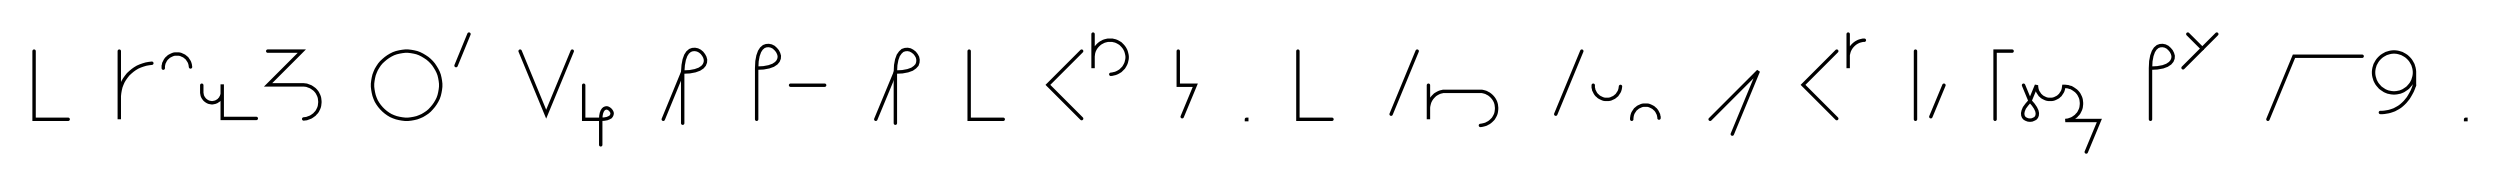 <svg xmlns="http://www.w3.org/2000/svg" width="1466.987" height="109.156" style="fill:none; stroke-linecap:round;">
    <rect width="100%" height="100%" fill="#FFFFFF" />
<path stroke="#000000" stroke-width="2" d="M 550,75" />
<path stroke="#000000" stroke-width="2" d="M 20,30 20,70 40,70" />
<path stroke="#000000" stroke-width="2" d="M 70,70" />
<path stroke="#000000" stroke-width="2" d="M 70,30 70,70 70,58 70,56.3 70.2,54.5 70.5,52.8 70.9,51.1 71.5,49.5 72.2,47.9 73.1,46.4 74.1,45 75.2,43.6 76.5,42.4 77.8,41.3 79.2,40.3 80.7,39.4 82.3,38.7 84,38.1 85.7,37.6 87.4,37.3 89.1,37.1" />
<path stroke="#000000" stroke-width="2" d="M 95.8,70" />
<path stroke="#000000" stroke-width="2" d="M 95.8,40 95.8,39.3 95.8,38.6 96,37.9 96.1,37.2 96.4,36.6 96.7,36 97,35.4 97.4,34.8 97.9,34.2 98.4,33.8 98.9,33.3 99.5,32.9 100.1,32.6 100.7,32.3 101.4,32 102,31.8 102.7,31.7 103.4,31.7 104.1,31.7 104.8,31.7 105.5,31.8 106.2,32 106.8,32.3 107.5,32.6 108.1,32.9 108.6,33.3 109.2,33.8 109.7,34.2 110.1,34.8 110.5,35.4 110.9,36 111.2,36.6 111.4,37.2 111.6,37.9 111.7,38.6 111.8,39.3" />
<path stroke="#000000" stroke-width="2" d="M 118.4,70" />
<path stroke="#000000" stroke-width="2" d="M 118.4,50 118.4,54 118.4,54.5 118.5,55 118.6,55.6 118.7,56.1 118.9,56.6 119.1,57 119.4,57.5 119.7,57.9 120,58.3 120.4,58.7 120.8,59 121.2,59.3 121.7,59.6 122.1,59.8 122.6,60 123.1,60.1 123.6,60.2 124.2,60.3 124.7,60.3 125.2,60.2 125.7,60.1 126.2,60 126.7,59.8 127.2,59.6 127.6,59.3 128.1,59 128.5,58.7 128.8,58.3 129.2,57.9 129.5,57.5 129.7,57 130,56.6 130.1,56.1 130.3,55.6 130.4,55 130.4,54.5 130.4,49.5 130.4,69.5 150.4,69.5" />
<path stroke="#000000" stroke-width="2" d="M 157.1,70" />
<path stroke="#000000" stroke-width="2" d="M 157.1,30 177.1,30 157.3,49.8 177.3,49.8 178.2,49.8 179,49.9 179.9,50 180.7,50.3 181.5,50.6 182.3,50.9 183.1,51.4 183.8,51.9 184.5,52.4 185.1,53 185.7,53.7 186.2,54.4 186.6,55.2 187,56 187.3,56.8 187.5,57.6 187.6,58.5 187.7,59.4 187.7,60.2 187.6,61.1 187.5,62 187.3,62.8 187,63.6 186.6,64.4 186.2,65.2 185.7,65.9 185.1,66.5 184.5,67.2 183.8,67.7 183.1,68.2 182.3,68.7 181.5,69 180.7,69.3 179.9,69.6 179,69.7 178.2,69.8" />
<path stroke="#000000" stroke-width="2" d="M 217.7,70" />
<path stroke="#000000" stroke-width="2" d="M 237.7,70 239.5,70 241.2,69.8 242.9,69.5 244.6,69.1 246.2,68.5 247.8,67.8 249.3,66.9 250.8,65.9 252.1,64.8 253.3,63.5 254.4,62.2 255.4,60.8 256.3,59.3 257.1,57.7 257.7,56 258.1,54.3 258.4,52.6 258.6,50.9 258.6,49.1 258.4,47.4 258.1,45.7 257.7,44 257.1,42.4 256.3,40.8 255.4,39.3 254.4,37.8 253.3,36.5 252.1,35.3 250.8,34.2 249.3,33.2 247.8,32.3 246.2,31.5 244.6,30.9 242.9,30.5 241.2,30.2 239.5,30 237.7,30 236,30.2 234.3,30.5 232.6,30.9 230.9,31.5 229.3,32.3 227.8,33.2 226.4,34.2 225.1,35.3 223.8,36.5 222.7,37.8 221.7,39.3 220.8,40.8 220.1,42.4 219.5,44 219.1,45.7 218.8,47.4 218.6,49.1 218.6,50.9 218.8,52.6 219.1,54.3 219.5,56 220.1,57.7 220.8,59.3 221.7,60.8 222.7,62.2 223.8,63.5 225.1,64.8 226.4,65.9 227.8,66.9 229.3,67.8 230.9,68.5 232.6,69.1 234.3,69.5 236,69.8 237.7,70" />
<path stroke="#000000" stroke-width="2" d="M 265.2,70" />
<path stroke="#000000" stroke-width="2" d="M 275.2,20 267.6,38.5" />
<path stroke="#000000" stroke-width="2" d="M 305.2,70" />
<path stroke="#000000" stroke-width="2" d="M 305.2,30 320.5,67 335.8,30" />
<path stroke="#000000" stroke-width="2" d="M 342.5,70" />
<path stroke="#000000" stroke-width="2" d="M 342.5,50 342.5,70 352.5,70" />
<path stroke="#000000" stroke-width="2" d="M 352.5,70 354.5,69.9 356.2,69.6 357.4,69.1 358.3,68.6 358.8,67.9 359.1,67.2 359.2,66.4 359,65.7 358.6,65 358.1,64.4 357.5,63.9 356.8,63.5 356.1,63.3 355.3,63.4 354.6,63.7 354,64.2 353.4,65.1 352.9,66.4 352.6,68 352.5,70 352.5,85" />
<path stroke="#000000" stroke-width="2" d="M 389.2,70" />
<path stroke="#000000" stroke-width="2" d="M 389.2,70 400.6,42.3" />
<path stroke="#000000" stroke-width="2" d="M 400.6,42.3 404.7,42.1 407.9,41.5 410.4,40.6 412.2,39.4 413.3,38.1 413.9,36.6 414,35.1 413.6,33.6 412.9,32.3 411.9,31 410.7,30 409.3,29.3 407.8,29 406.3,29.1 404.9,29.6 403.5,30.8 402.4,32.5 401.5,35 400.9,38.2 400.6,42.3 400.6,72.3" />
<path stroke="#000000" stroke-width="2" d="M 444,70" />
<path stroke="#000000" stroke-width="2" d="M 444,40" />
<path stroke="#000000" stroke-width="2" d="M 444,40 448,39.8 451.2,39.2 453.7,38.3 455.5,37.1 456.6,35.8 457.2,34.3 457.3,32.8 456.9,31.4 456.2,30 455.2,28.8 454,27.7 452.6,27 451.1,26.7 449.6,26.8 448.2,27.3 446.8,28.5 445.7,30.2 444.8,32.7 444.2,35.9 444,40 444,70" />
<path stroke="#000000" stroke-width="2" d="M 463.9,70" />
<path stroke="#000000" stroke-width="2" d="M 463.9,50 483.9,50" />
<path stroke="#000000" stroke-width="2" d="M 513.9,70" />
<path stroke="#000000" stroke-width="2" d="M 513.9,70 525.4,42.3" />
<path stroke="#000000" stroke-width="2" d="M 525.4,42.3 529.5,42.1 532.7,41.5 535.2,40.6 536.9,39.4 538.1,38.1 538.6,36.6 538.7,35.1 538.4,33.6 537.7,32.3 536.7,31 535.4,30 534.1,29.3 532.6,29 531.1,29.1 529.6,29.6 528.3,30.8 527.1,32.5 526.2,35 525.6,38.2 525.4,42.3 525.4,72.3" />
<path stroke="#000000" stroke-width="2" d="M 568.7,70" />
<path stroke="#000000" stroke-width="2" d="M 568.7,30 568.7,70 588.7,70" />
<path stroke="#000000" stroke-width="2" d="M 618.7,70" />
<path stroke="#000000" stroke-width="2" d="M 634.7,30 614.9,49.8 634.7,69.6" />
<path stroke="#000000" stroke-width="2" d="M 641.4,70" />
<path stroke="#000000" stroke-width="2" d="M 641.4,20 641.4,40 641.4,34 641.4,33.1 641.5,32.3 641.6,31.4 641.8,30.6 642.1,29.7 642.5,28.9 642.9,28.2 643.4,27.5 644,26.8 644.6,26.2 645.3,25.6 646,25.1 646.8,24.7 647.5,24.3 648.4,24 649.2,23.8 650.1,23.6 650.9,23.6 651.8,23.6 652.7,23.6 653.5,23.8 654.4,24 655.2,24.3 656,24.7 656.7,25.1 657.5,25.6 658.1,26.2 658.7,26.8 659.3,27.5 659.8,28.2 660.2,28.9 660.6,29.7 660.9,30.6 661.1,31.4 661.3,32.3 661.4,33.1 661.4,34 661.3,34.9 661.1,35.7 660.9,36.6 660.6,37.4 660.2,38.2 659.8,38.9 659.3,39.7 658.7,40.3 658.1,40.9 657.5,41.5 656.7,42 656,42.4 655.2,42.8 654.4,43.1 653.5,43.3 652.7,43.5 651.8,43.6" />
<path stroke="#000000" stroke-width="2" d="M 691.4,70" />
<path stroke="#000000" stroke-width="2" d="M 691.4,30 691.4,50 701.4,50 693.7,68.5" />
<path stroke="#000000" stroke-width="2" d="M 731.4,70" />
<path stroke="#000000" stroke-width="2" d="M 731.4,70 731.6,70 731.6,70.2 731.4,70.2 731.4,70" />
<path stroke="#000000" stroke-width="2" d="M 761.6,70" />
<path stroke="#000000" stroke-width="2" d="M 761.6,30 761.6,70 781.6,70" />
<path stroke="#000000" stroke-width="2" d="M 811.6,70" />
<path stroke="#000000" stroke-width="2" d="M 831.6,30 816.3,67" />
<path stroke="#000000" stroke-width="2" d="M 838.2,70" />
<path stroke="#000000" stroke-width="2" d="M 838.2,50 838.2,70 838.2,64 838.2,63.1 838.3,62.3 838.5,61.4 838.7,60.6 839,59.7 839.4,58.9 839.8,58.2 840.3,57.5 840.9,56.8 841.5,56.2 842.1,55.6 842.9,55.1 843.6,54.7 844.4,54.3 845.2,54 846.1,53.8 846.9,53.6 847.8,53.6 867.8,53.6 868.7,53.6 869.5,53.6 870.4,53.8 871.2,54 872.1,54.3 872.8,54.7 873.6,55.1 874.3,55.6 875,56.2 875.6,56.8 876.2,57.5 876.7,58.2 877.1,58.9 877.5,59.7 877.8,60.6 878,61.4 878.1,62.3 878.2,63.1 878.2,64 878.1,64.9 878,65.7 877.8,66.6 877.5,67.4 877.1,68.2 876.7,68.9 876.2,69.7 875.6,70.3 875,70.9 874.3,71.5 873.6,72 872.8,72.4 872.1,72.8 871.2,73.1 870.4,73.3 869.5,73.5 868.7,73.6" />
<path stroke="#000000" stroke-width="2" d="M 908.2,70" />
<path stroke="#000000" stroke-width="2" d="M 928.2,30 912.9,67" />
<path stroke="#000000" stroke-width="2" d="M 934.9,70" />
<path stroke="#000000" stroke-width="2" d="M 934.9,50 934.9,50.7 934.9,51.4 935.1,52.1 935.2,52.8 935.5,53.4 935.8,54 936.1,54.6 936.5,55.2 937,55.8 937.5,56.2 938,56.7 938.6,57.1 939.2,57.4 939.8,57.7 940.5,58 941.1,58.2 941.8,58.3 942.5,58.3 943.2,58.3 943.9,58.3 944.6,58.2 945.3,58 945.9,57.7 946.6,57.4 947.2,57.1 947.7,56.7 948.3,56.2 948.8,55.8 949.2,55.2 949.6,54.6 950,54 950.3,53.4 950.5,52.8 950.7,52.1 950.8,51.4 950.9,50.7" />
<path stroke="#000000" stroke-width="2" d="M 957.5,70" />
<path stroke="#000000" stroke-width="2" d="M 957.5,70 957.5,69.3 957.6,68.6 957.7,67.9 957.9,67.2 958.1,66.6 958.4,66 958.8,65.4 959.2,64.8 959.6,64.2 960.1,63.8 960.7,63.3 961.2,62.9 961.8,62.6 962.5,62.3 963.1,62 963.8,61.8 964.5,61.7 965.2,61.7 965.9,61.7 966.6,61.7 967.3,61.8 967.9,62 968.6,62.3 969.2,62.6 969.8,62.9 970.4,63.3 970.9,63.8 971.4,64.2 971.9,64.8 972.3,65.4 972.6,66 972.9,66.6 973.2,67.2 973.3,67.9 973.5,68.6 973.5,69.3" />
<path stroke="#000000" stroke-width="2" d="M 1003.5,70" />
<path stroke="#000000" stroke-width="2" d="M 1003.5,70 1031.8,41.7 1016.5,78.7" />
<path stroke="#000000" stroke-width="2" d="M 1061.8,70" />
<path stroke="#000000" stroke-width="2" d="M 1077.8,30 1058,49.8 1077.8,69.6" />
<path stroke="#000000" stroke-width="2" d="M 1084.5,70" />
<path stroke="#000000" stroke-width="2" d="M 1084.5,20 1084.5,40 1084.5,34 1084.5,33.1 1084.5,32.3 1084.7,31.4 1084.9,30.6 1085.2,29.7 1085.6,28.9 1086,28.2 1086.5,27.5 1087.1,26.8 1087.7,26.2 1088.4,25.6 1089.1,25.1 1089.8,24.7 1090.6,24.3 1091.5,24 1092.3,23.8 1093.2,23.6 1094,23.6" />
<path stroke="#000000" stroke-width="2" d="M 1124,70" />
<path stroke="#000000" stroke-width="2" d="M 1124,30 1124,70" />
<path stroke="#000000" stroke-width="2" d="M 1130.7,70" />
<path stroke="#000000" stroke-width="2" d="M 1140.7,50 1133,68.5" />
<path stroke="#000000" stroke-width="2" d="M 1170.7,70" />
<path stroke="#000000" stroke-width="2" d="M 1180.7,30 1170.7,30 1170.7,70" />
<path stroke="#000000" stroke-width="2" d="M 1187.4,70" />
<path stroke="#000000" stroke-width="2" d="M 1187.4,50 1191.2,59.2" />
<path stroke="#000000" stroke-width="2" d="M 1191.2,59.2 1193.1,61.4 1194.4,63.3 1195.2,65 1195.5,66.4 1195.4,67.7 1195,68.7 1194.3,69.5 1193.3,70 1192.3,70.4 1191.2,70.5 1190.1,70.4 1189,70 1188.1,69.5 1187.4,68.7 1187,67.7 1186.9,66.4 1187.2,65 1187.9,63.3 1189.3,61.4 1191.2,59.2 1195,50 1195,50.7 1195.1,51.4 1195.2,52.1 1195.4,52.8 1195.6,53.4 1195.9,54 1196.3,54.6 1196.7,55.2 1197.1,55.8 1197.6,56.2 1198.1,56.7 1198.7,57.1 1199.3,57.4 1199.9,57.7 1200.6,58 1201.3,58.2 1202,58.3 1202.7,58.3 1203.4,58.3 1204,58.3 1204.7,58.2 1205.4,58 1206.1,57.7 1206.7,57.4 1207.3,57.1 1207.9,56.7 1208.4,56.2 1208.9,55.8 1209.3,55.2 1209.7,54.6 1210.1,54 1210.4,53.4 1210.6,52.8 1210.8,52.1 1210.9,51.4 1211,50.7 1211.9,50.7 1212.7,50.8 1213.6,50.9 1214.4,51.2 1215.3,51.4 1216,51.8 1216.8,52.3 1217.5,52.8 1218.2,53.3 1218.8,53.9 1219.4,54.6 1219.9,55.3 1220.3,56.1 1220.7,56.9 1221,57.7 1221.2,58.5 1221.3,59.4 1221.4,60.3 1221.4,61.1 1221.3,62 1221.2,62.9 1221,63.7 1220.7,64.5 1220.3,65.3 1219.9,66.1 1219.4,66.8 1218.8,67.4 1218.2,68.1 1217.5,68.6 1216.8,69.1 1216,69.6 1215.3,69.9 1214.4,70.2 1213.6,70.5 1212.7,70.6 1211.9,70.7 1231.9,70.7 1224.2,89.2" />
<path stroke="#000000" stroke-width="2" d="M 1261.9,70" />
<path stroke="#000000" stroke-width="2" d="M 1261.9,40" />
<path stroke="#000000" stroke-width="2" d="M 1261.9,40 1265.9,39.8 1269.2,39.2 1271.6,38.3 1273.4,37.1 1274.5,35.8 1275.1,34.3 1275.2,32.8 1274.8,31.4 1274.1,30 1273.1,28.8 1271.9,27.7 1270.5,27 1269,26.7 1267.5,26.8 1266.1,27.3 1264.7,28.5 1263.6,30.2 1262.7,32.7 1262.1,35.9 1261.9,40 1261.9,70" />
<path stroke="#000000" stroke-width="2" d="M 1281.8,70" />
<path stroke="#000000" stroke-width="2" d="M 1283.8,20 1292.3,28.5" />
<path stroke="#000000" stroke-width="2" d="M 1300.8,20 1281,39.8" />
<path stroke="#000000" stroke-width="2" d="M 1330.8,70" />
<path stroke="#000000" stroke-width="2" d="M 1330.8,70 1346.1,33 1386.1,33" />
<path stroke="#000000" stroke-width="2" d="M 1392.8,70" />
<path stroke="#000000" stroke-width="2" d="M 1416.8,42 1416.8,43 1416.7,44.1 1416.5,45.1 1416.2,46.1 1415.9,47.1 1415.4,48.1 1414.9,49 1414.3,49.8 1413.6,50.6 1412.9,51.4 1412.1,52 1411.2,52.6 1410.3,53.2 1409.4,53.6 1408.4,54 1407.4,54.2 1406.4,54.4 1405.3,54.5 1404.3,54.5 1403.2,54.4 1402.2,54.2 1401.2,54 1400.2,53.6 1399.3,53.2 1398.4,52.6 1397.5,52 1396.7,51.4 1396,50.6 1395.3,49.8 1394.7,49 1394.2,48.1 1393.7,47.1 1393.4,46.1 1393.1,45.1 1392.9,44.1 1392.8,43 1392.8,42 1392.9,41 1393.1,39.9 1393.4,38.9 1393.7,37.9 1394.2,37 1394.7,36.1 1395.3,35.2 1396,34.4 1396.7,33.7 1397.5,33 1398.4,32.4 1399.3,31.9 1400.2,31.4 1401.2,31.1 1402.2,30.8 1403.2,30.6 1404.3,30.5 1405.3,30.5 1406.4,30.6 1407.4,30.8 1408.4,31.1 1409.4,31.4 1410.3,31.9 1411.2,32.4 1412.1,33 1412.9,33.7 1413.6,34.4 1414.3,35.2 1414.9,36.1 1415.4,37 1415.9,37.9 1416.2,38.9 1416.5,39.9 1416.7,41 1416.8,42 1416.8,50" />
<path stroke="#000000" stroke-width="2" d="M 1416.8,50 1416.2,51.7 1415.5,53.4 1414.7,54.9 1413.9,56.3 1413.1,57.6 1412.2,58.7 1411.3,59.8 1410.3,60.8 1409.3,61.7 1408.3,62.5 1407.2,63.2 1406.1,63.8 1405,64.4 1403.9,64.8 1402.7,65.2 1401.6,65.5 1400.4,65.7 1399.2,65.9 1398,66 1396.8,66" />
<path stroke="#000000" stroke-width="2" d="M 1446.8,70" />
<path stroke="#000000" stroke-width="2" d="M 1446.8,70 1447,70 1447,70.2 1446.8,70.2 1446.8,70" />
<path stroke="#000000" stroke-width="2" d="M 1477,70" />
</svg>